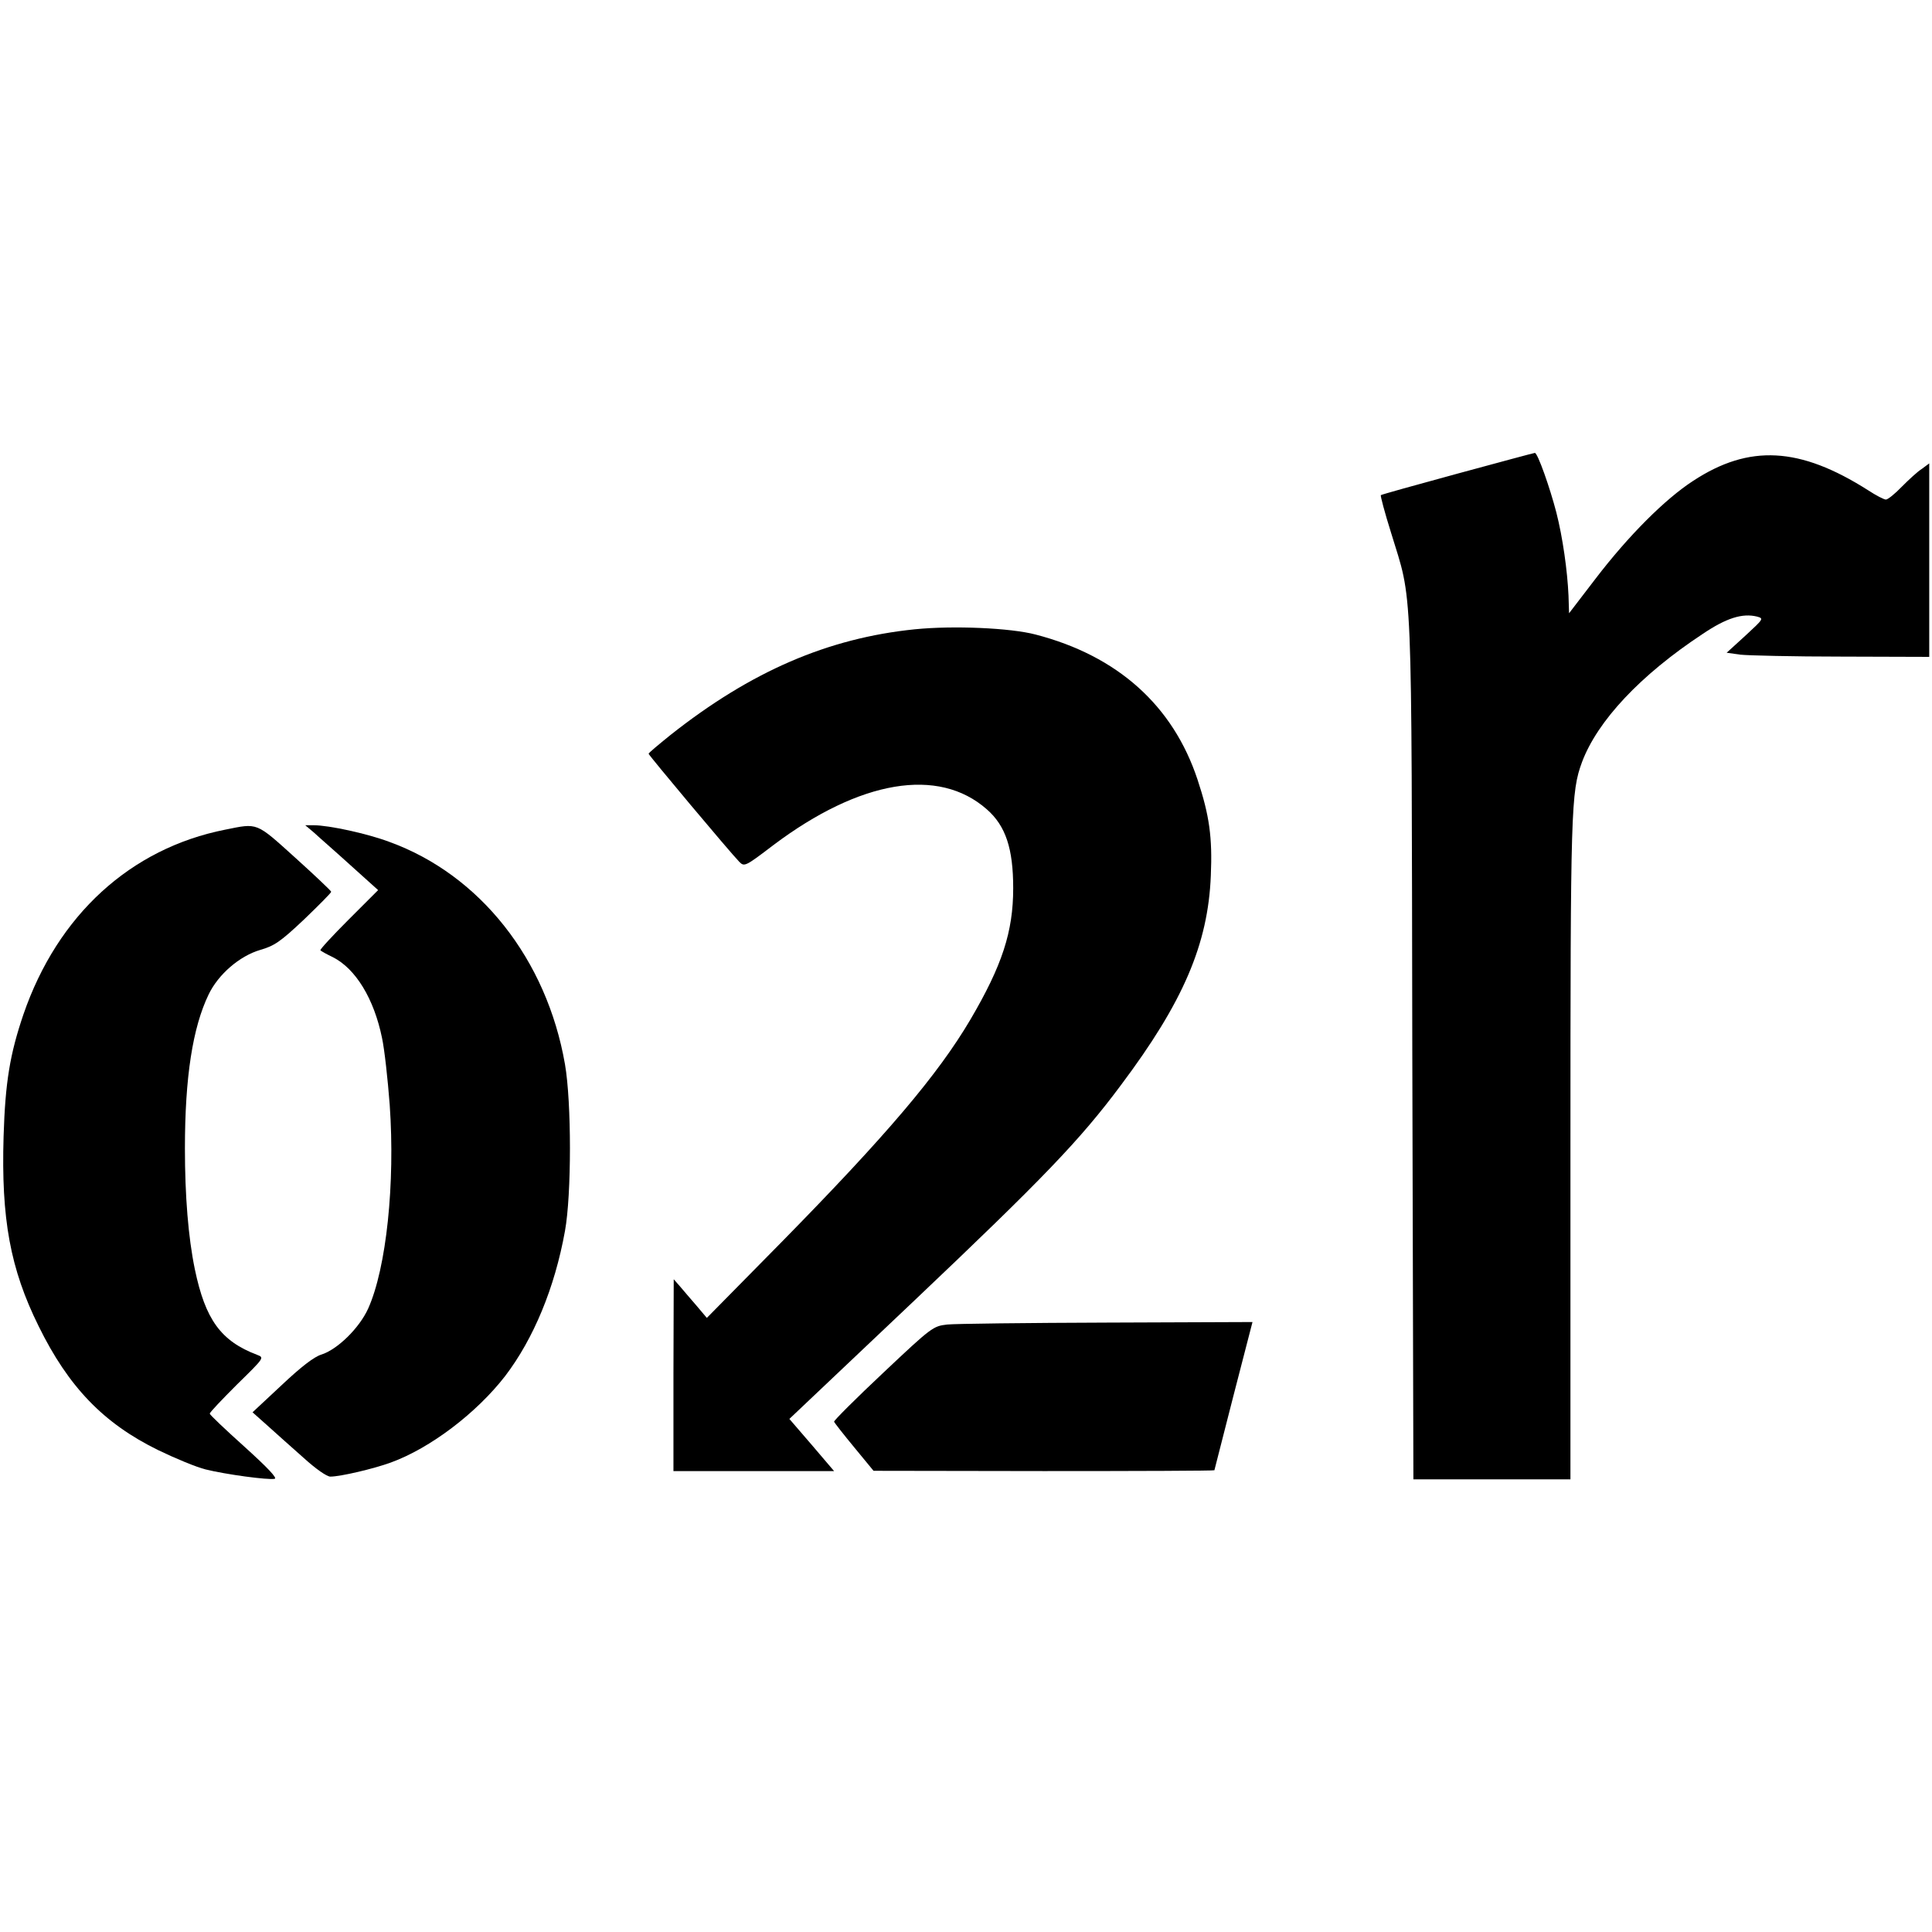 <?xml version="1.0" standalone="no"?>
<!DOCTYPE svg PUBLIC "-//W3C//DTD SVG 20010904//EN"
 "http://www.w3.org/TR/2001/REC-SVG-20010904/DTD/svg10.dtd">
<svg version="1.0" xmlns="http://www.w3.org/2000/svg"
 width="700pt" height="700pt" viewBox="0 0 700 700"
 preserveAspectRatio="xMidYMid meet">
<g transform="translate(0,700) scale(0.1,-0.1)"
fill="#000000" stroke="none">
<path d="M5281 5284 c-151 -41 -276 -76 -278 -78 -2 -2 14 -63 37 -136 79
-259 74 -129 77 -1872 l4 -1558 284 0 285 0 0 1194 c0 1240 2 1296 42 1405 56
149 211 315 437 464 86 58 144 76 197 63 25 -7 24 -8 -42 -69 l-68 -62 50 -7
c27 -3 192 -7 367 -7 l317 -1 0 351 0 350 -27 -20 c-16 -10 -48 -40 -73 -65
-24 -25 -50 -46 -57 -46 -7 0 -36 15 -65 34 -247 157 -430 167 -633 34 -102
-66 -235 -199 -355 -356 l-95 -124 -2 64 c-4 90 -21 211 -44 301 -23 89 -68
217 -78 216 -3 0 -129 -34 -280 -75z"/>
<path d="M3315 4720 c-315 -32 -594 -152 -887 -384 -42 -34 -77 -63 -78 -67 0
-5 294 -356 329 -392 18 -18 22 -16 123 61 314 236 598 284 773 130 69 -60 96
-143 96 -286 0 -158 -40 -280 -155 -476 -118 -200 -303 -418 -684 -806 l-271
-275 -38 45 c-21 24 -48 56 -60 70 l-22 25 -1 -347 0 -348 291 0 291 0 -81 95
-81 94 453 429 c466 442 600 581 748 780 226 301 316 511 326 759 6 139 -5
218 -48 348 -89 269 -290 449 -587 526 -91 24 -298 33 -437 19z"/>
<path d="M816 3994 c-343 -68 -607 -309 -731 -669 -49 -144 -66 -246 -72 -442
-9 -299 24 -480 127 -688 108 -220 235 -352 433 -449 62 -30 139 -62 172 -70
72 -18 227 -39 250 -34 11 2 -25 40 -109 116 -69 62 -126 116 -126 120 0 5 45
52 99 106 99 97 99 97 73 107 -132 50 -188 128 -226 310 -24 116 -36 267 -36
438 0 258 28 438 86 558 35 73 112 139 186 161 52 15 73 29 159 110 54 52 99
97 99 101 0 3 -59 59 -131 124 -143 129 -134 125 -253 101z"/>
<path d="M1138 3983 c17 -16 77 -68 132 -118 l100 -90 -107 -107 c-59 -59
-105 -109 -102 -111 2 -3 22 -14 45 -25 83 -42 149 -151 178 -292 9 -41 21
-151 28 -243 20 -285 -12 -591 -78 -738 -32 -71 -112 -149 -170 -167 -26 -8
-73 -44 -144 -111 l-105 -98 55 -49 c30 -27 88 -79 130 -116 44 -40 84 -68 97
-68 36 0 156 28 219 51 143 52 310 179 414 313 103 135 180 320 217 526 24
132 24 466 0 604 -66 380 -308 687 -637 806 -80 30 -219 60 -273 60 l-31 0 32
-27z"/>
<path d="M3432 2201 c-51 -6 -55 -8 -232 -175 -99 -93 -179 -173 -178 -177 2
-5 35 -47 73 -93 l70 -85 618 -1 c339 0 617 1 617 3 0 1 31 122 69 270 l69
267 -526 -2 c-290 -1 -551 -4 -580 -7z"/>
</g>
</svg>
